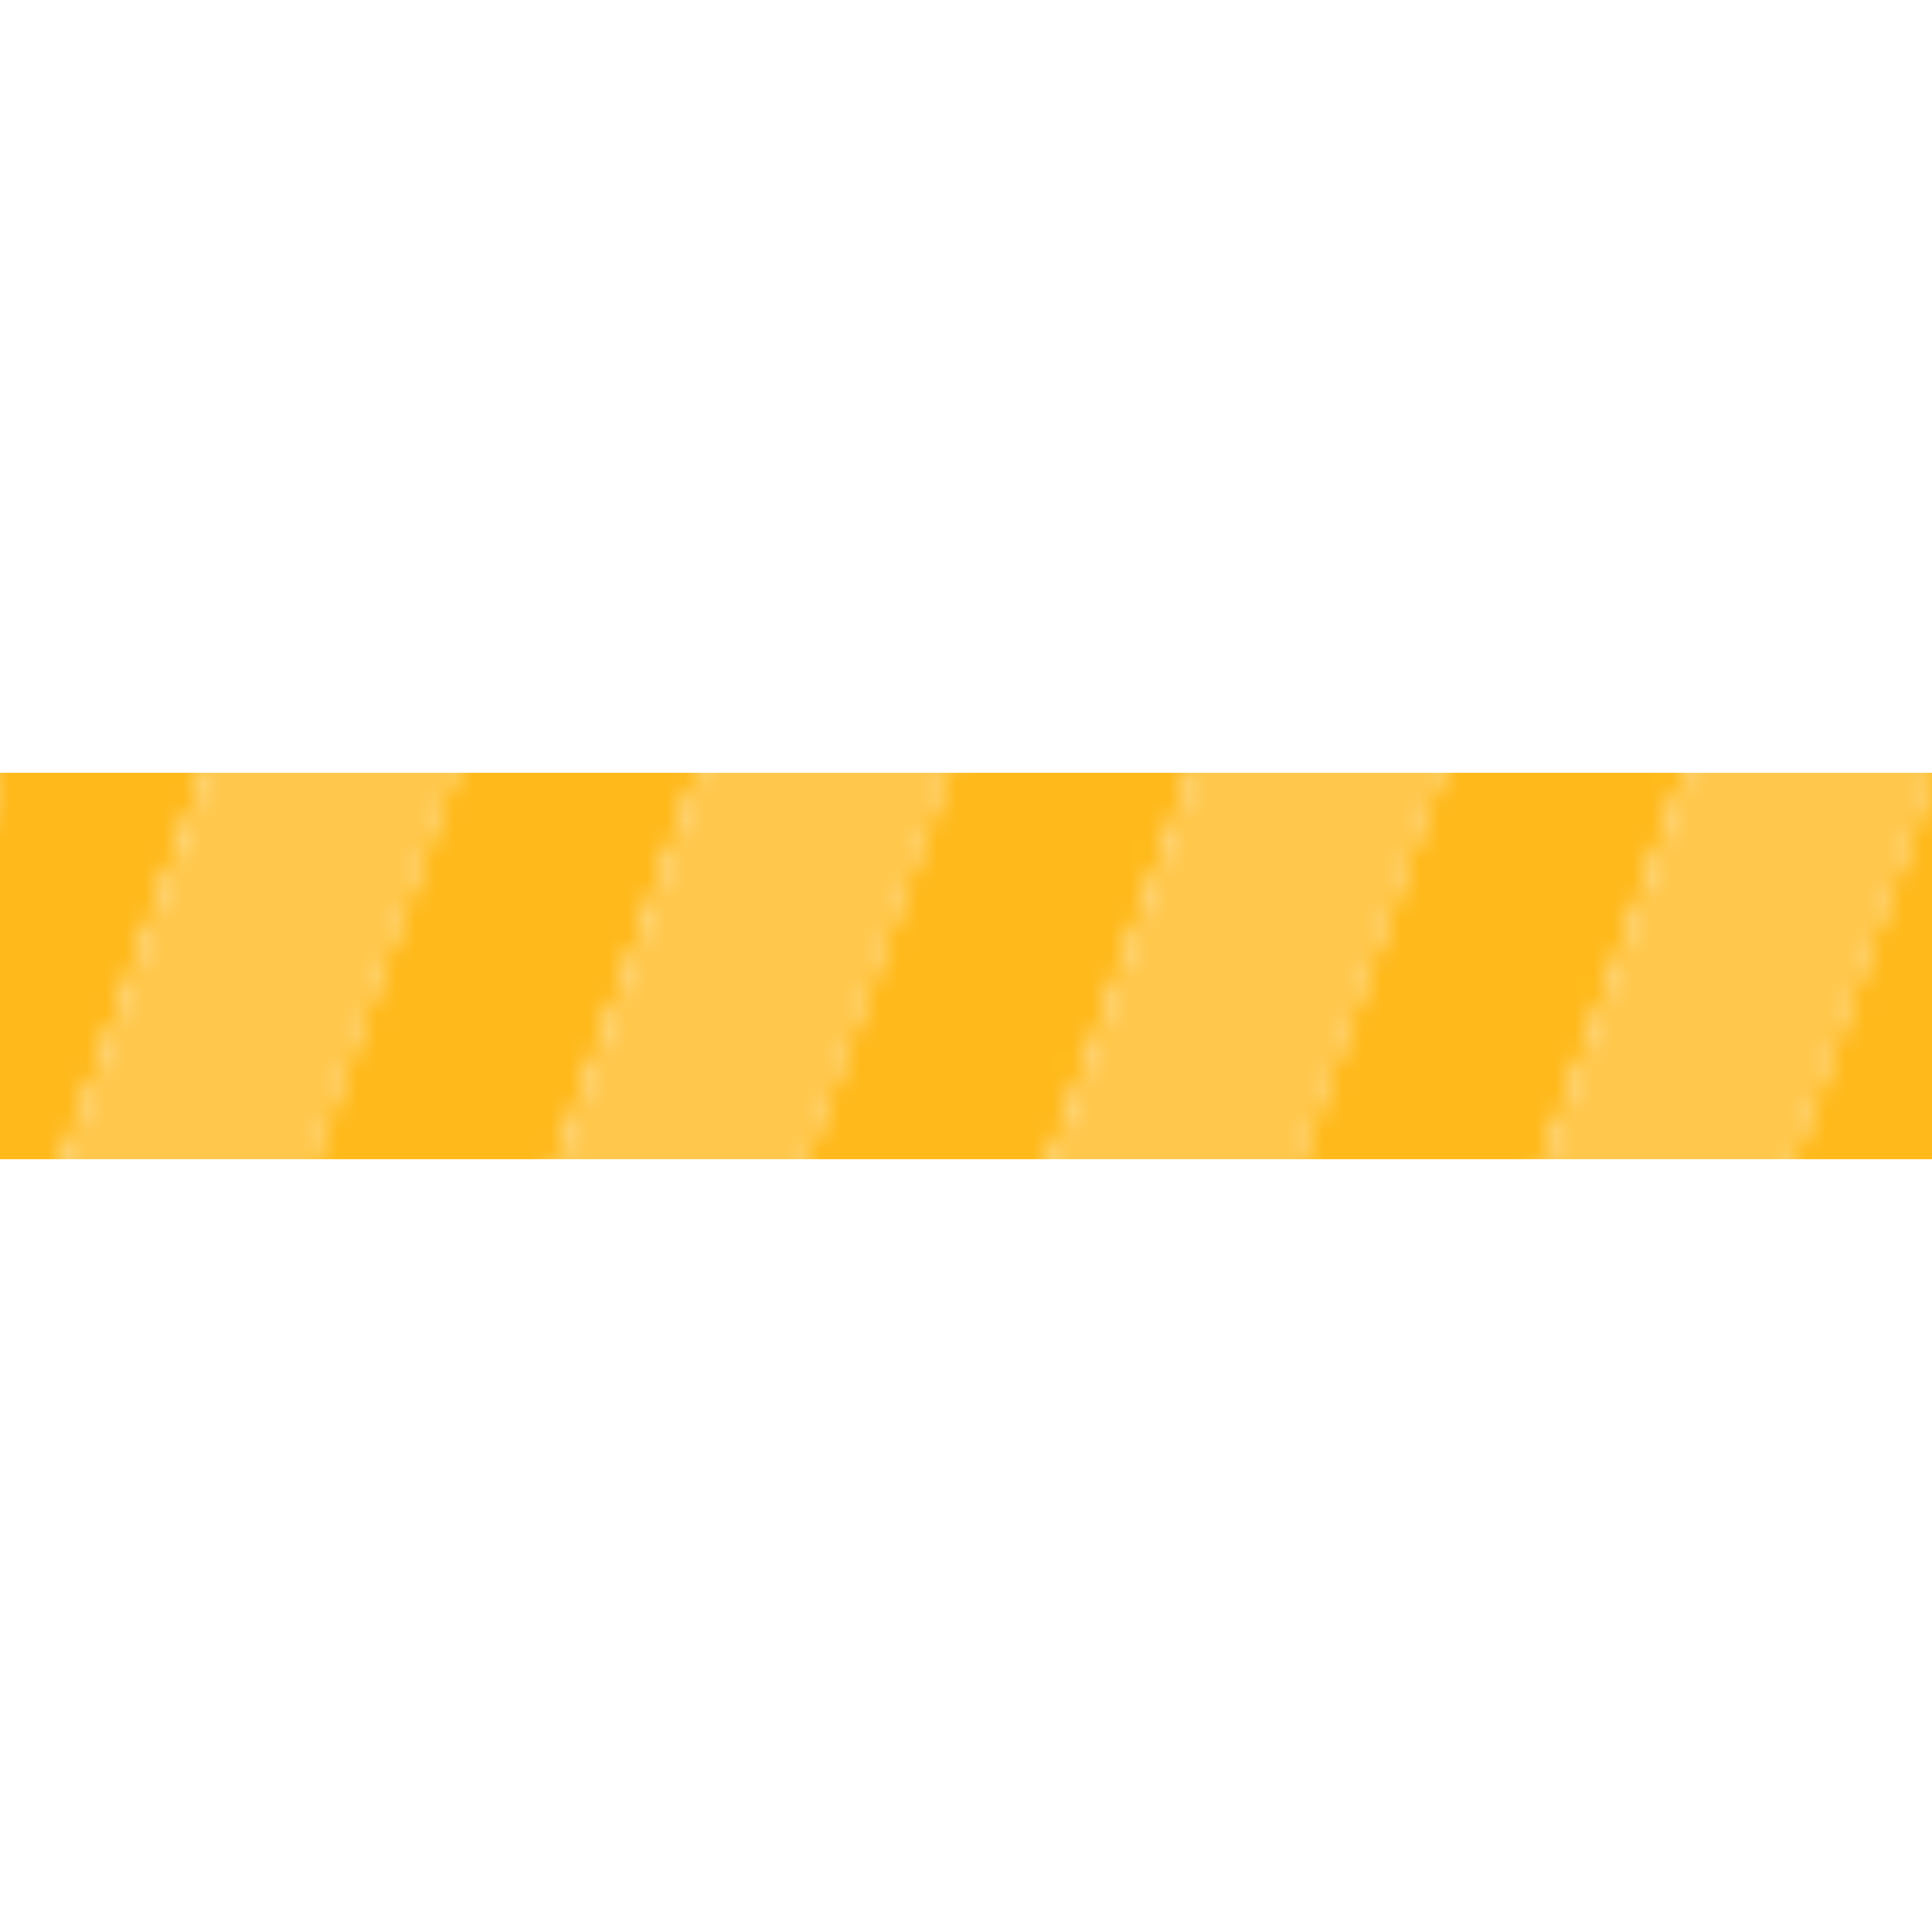 <svg width="200px"  height="200px"  xmlns="http://www.w3.org/2000/svg" viewBox="0 0 100 100" preserveAspectRatio="xMidYMid" class="lds-stripe" style="background: none;"><defs><pattern ng-attr-id="{{config.patid}}" patternUnits="userSpaceOnUse" x="0" y="0" width="100" height="100" id="lds-stripe-patid-0d64e1df247d6"><g transform="translate(10.233 0)"><g transform="rotate(20 50 50) scale(1.2)"><rect x="-20" y="-10" width="10" height="120" ng-attr-fill="{{config.c1}}" fill="#ffc74b"></rect><rect x="-10" y="-10" width="10" height="120" ng-attr-fill="{{config.c2}}" fill="#ffb91b"></rect><rect x="0" y="-10" width="10" height="120" ng-attr-fill="{{config.c1}}" fill="#ffc74b"></rect><rect x="10" y="-10" width="10" height="120" ng-attr-fill="{{config.c2}}" fill="#ffb91b"></rect><rect x="20" y="-10" width="10" height="120" ng-attr-fill="{{config.c1}}" fill="#ffc74b"></rect><rect x="30" y="-10" width="10" height="120" ng-attr-fill="{{config.c2}}" fill="#ffb91b"></rect><rect x="40" y="-10" width="10" height="120" ng-attr-fill="{{config.c1}}" fill="#ffc74b"></rect><rect x="50" y="-10" width="10" height="120" ng-attr-fill="{{config.c2}}" fill="#ffb91b"></rect><rect x="60" y="-10" width="10" height="120" ng-attr-fill="{{config.c1}}" fill="#ffc74b"></rect><rect x="70" y="-10" width="10" height="120" ng-attr-fill="{{config.c2}}" fill="#ffb91b"></rect><rect x="80" y="-10" width="10" height="120" ng-attr-fill="{{config.c1}}" fill="#ffc74b"></rect><rect x="90" y="-10" width="10" height="120" ng-attr-fill="{{config.c2}}" fill="#ffb91b"></rect><rect x="100" y="-10" width="10" height="120" ng-attr-fill="{{config.c1}}" fill="#ffc74b"></rect><rect x="110" y="-10" width="10" height="120" ng-attr-fill="{{config.c1}}" fill="#ffc74b"></rect></g><animateTransform attributeName="transform" type="translate" values="0 0;26 0" keyTimes="0;1" ng-attr-dur="{{config.speed}}s" repeatCount="indefinite" dur="1.1s"></animateTransform></g></pattern></defs><rect ng-attr-rx="{{config.r}}" ng-attr-ry="{{config.r}}" ng-attr-x="{{config.x}}" ng-attr-y="{{config.y}}" ng-attr-stroke="{{config.stroke}}" ng-attr-stroke-width="{{config.strokeWidth}}" ng-attr-width="{{config.width}}" ng-attr-height="{{config.height}}" ng-attr-fill="url(#{{config.patid}})" rx="0" ry="0" x="0" y="40" stroke="#51CACC" stroke-width="0" width="100" height="20" fill="url(#lds-stripe-patid-0d64e1df247d6)"></rect></svg>
